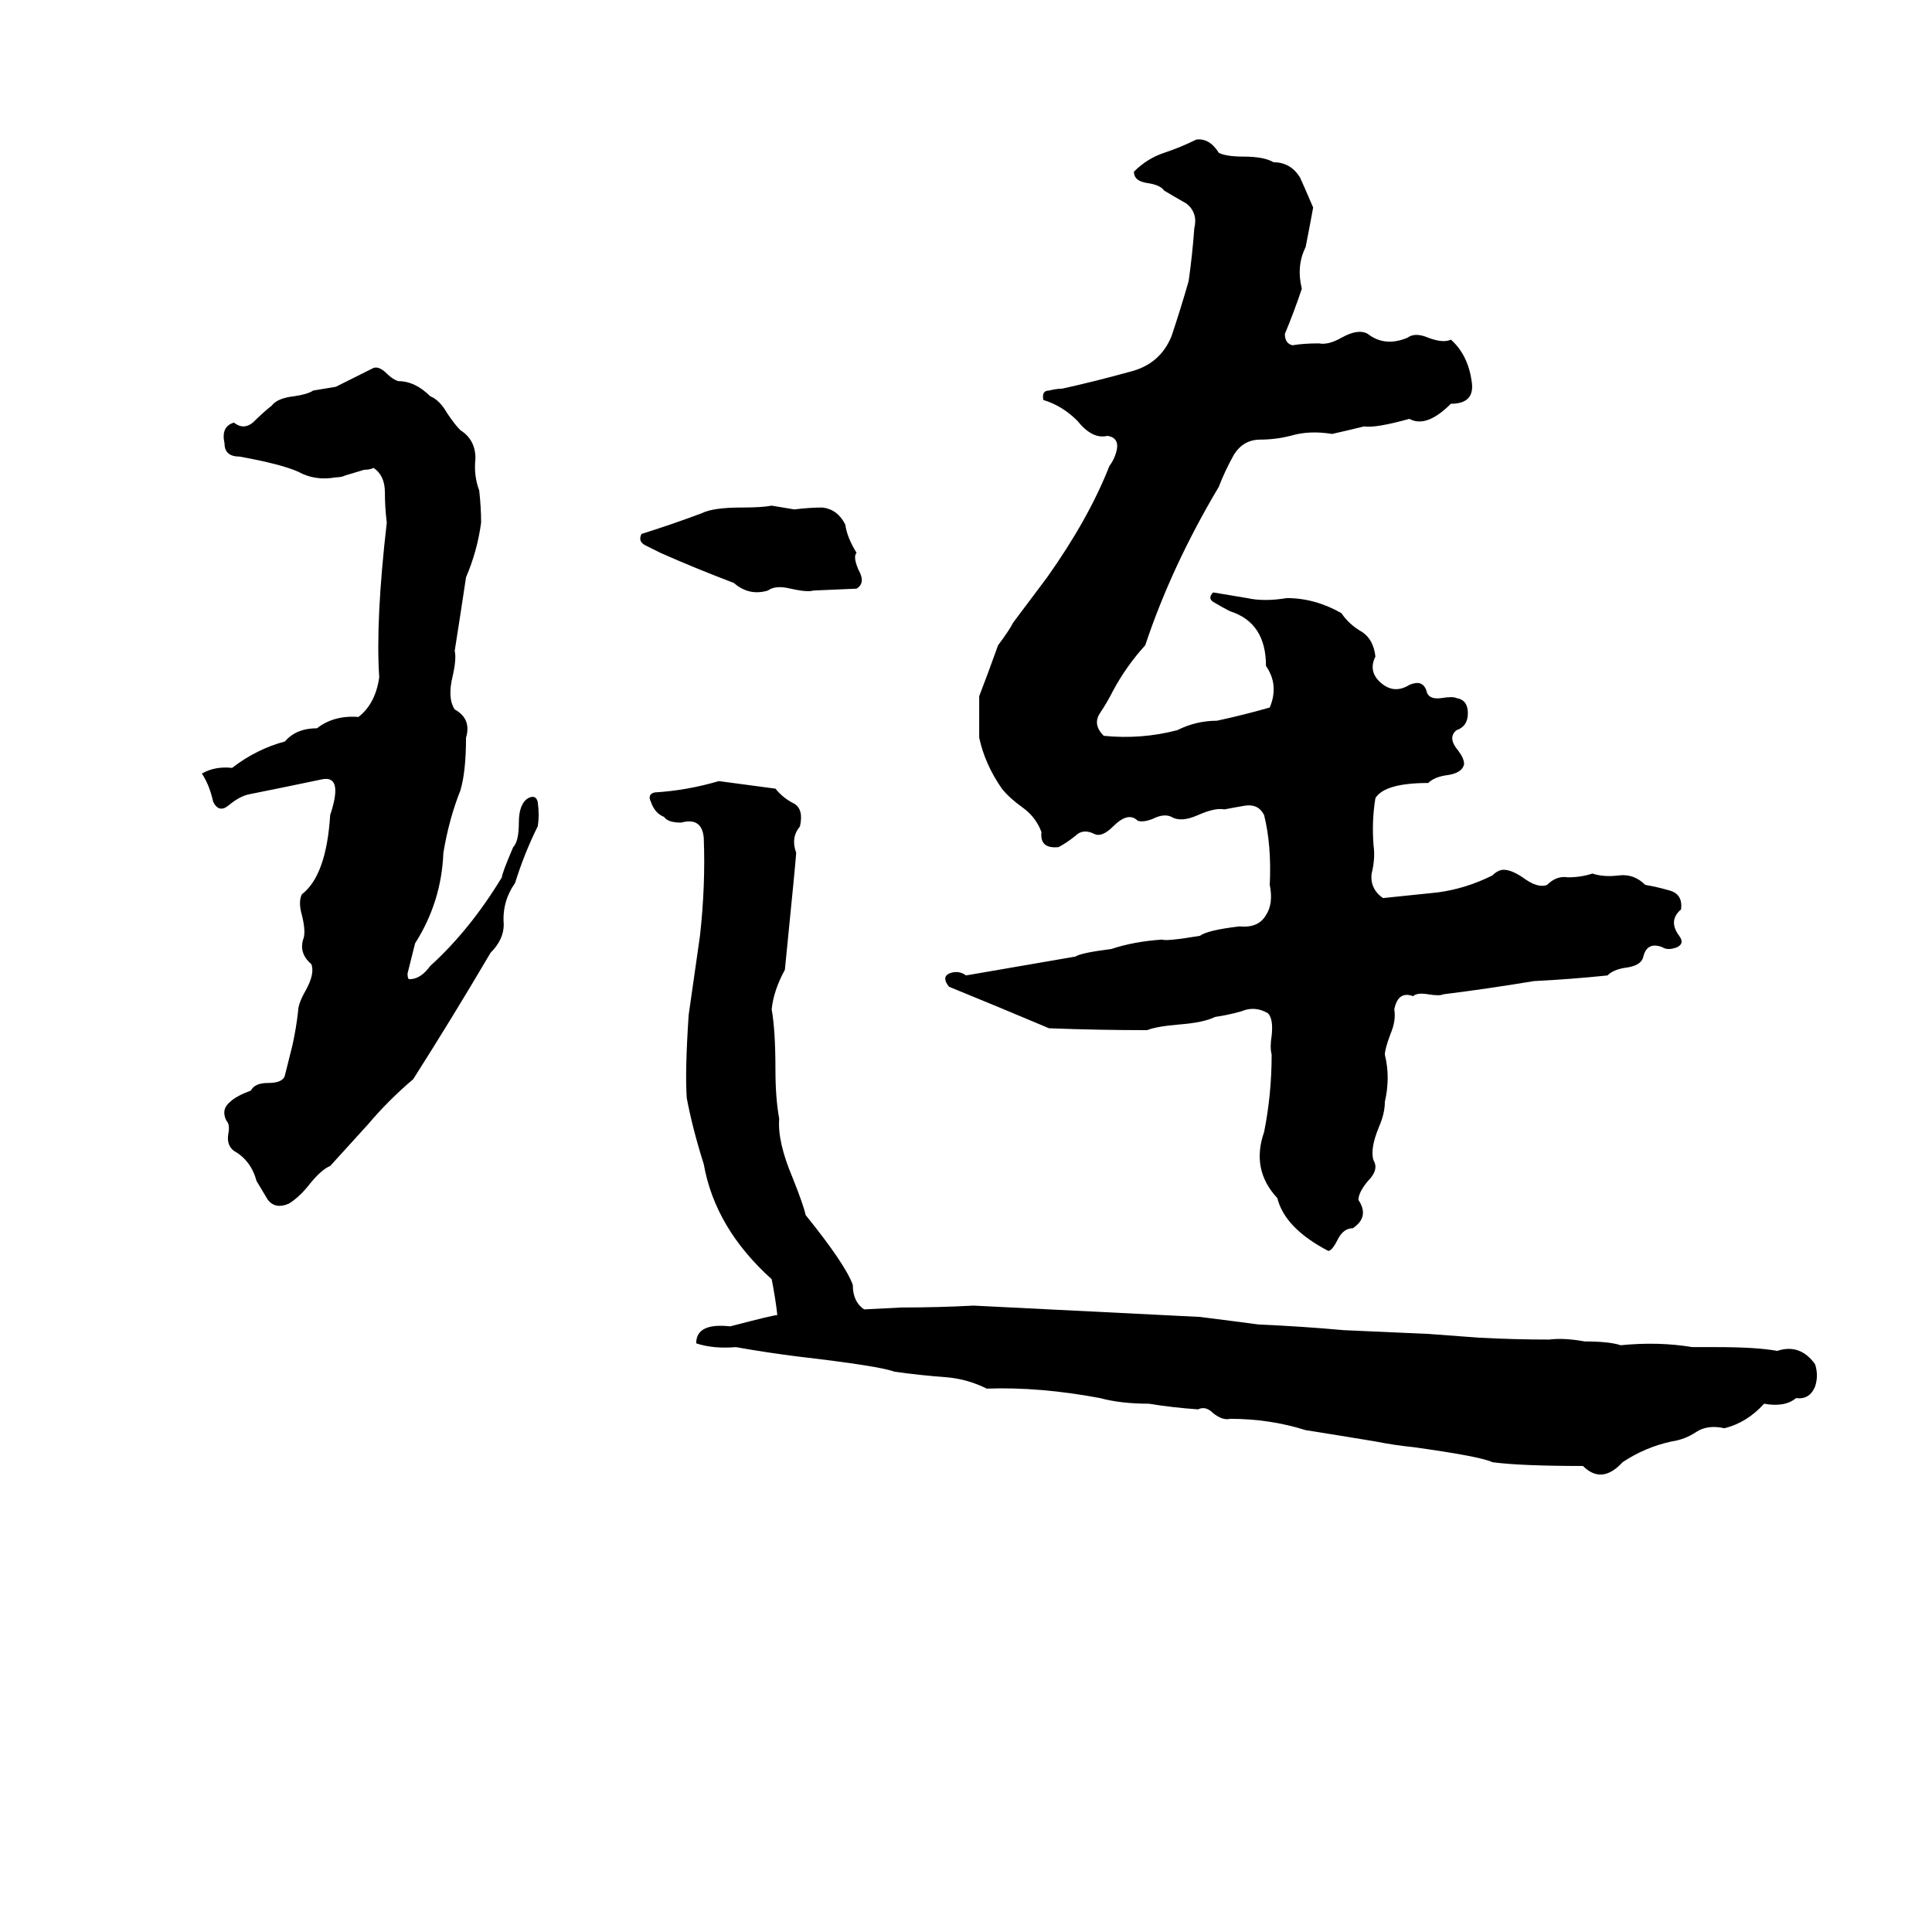 <svg xmlns="http://www.w3.org/2000/svg" viewBox="0 -800 1024 1024">
	<path fill="#000000" d="M634 -726Q641 -727 646 -719Q650 -717 659 -717Q670 -717 675 -714Q684 -714 689 -706Q690 -704 696 -690Q694 -679 692 -669Q687 -659 690 -647Q686 -635 681 -623Q681 -618 685 -617Q691 -618 699 -618Q704 -617 711 -621Q720 -626 725 -623Q734 -616 746 -621Q750 -624 757 -621Q765 -618 769 -620Q778 -612 780 -598Q782 -586 769 -586Q756 -573 747 -578Q729 -573 723 -574Q715 -572 706 -570Q694 -572 684 -569Q676 -567 668 -567Q659 -567 654 -559Q649 -550 646 -542Q621 -500 607 -458Q597 -447 590 -434Q587 -428 583 -422Q579 -416 585 -410Q605 -408 624 -413Q634 -418 645 -418Q659 -421 673 -425Q678 -437 671 -447Q671 -470 652 -476Q648 -478 643 -481Q640 -483 643 -486L661 -483Q670 -481 682 -483Q697 -483 711 -475Q715 -469 722 -465Q728 -461 729 -452Q725 -444 732 -438Q739 -432 747 -437Q754 -440 756 -434Q757 -429 764 -430Q770 -431 772 -430Q778 -429 778 -422Q778 -415 772 -413Q767 -409 773 -402Q776 -398 776 -395Q775 -390 766 -389Q760 -388 757 -385Q734 -385 729 -377Q727 -365 728 -352Q729 -345 727 -337Q726 -329 733 -324L762 -327Q777 -329 791 -336Q794 -339 797 -339Q801 -339 807 -335Q815 -329 820 -331Q825 -336 831 -335Q838 -335 844 -337Q850 -335 858 -336Q866 -337 872 -331Q878 -330 885 -328Q892 -326 891 -318Q884 -312 890 -304Q893 -300 889 -298Q884 -296 881 -298Q873 -301 871 -293Q870 -288 861 -287Q855 -286 852 -283Q833 -281 813 -280Q789 -276 765 -273Q763 -272 757 -273Q751 -274 749 -272Q741 -275 739 -265Q740 -259 737 -252Q734 -244 734 -241Q737 -229 734 -216Q734 -210 731 -203Q726 -191 728 -185Q731 -180 725 -174Q720 -168 720 -164Q726 -155 717 -149Q712 -149 709 -143Q706 -137 704 -137Q681 -149 677 -165Q663 -180 670 -200Q674 -220 674 -241Q673 -245 674 -251Q675 -260 672 -263Q665 -267 658 -264Q651 -262 644 -261Q638 -258 625 -257Q613 -256 608 -254Q582 -254 556 -255Q530 -266 503 -277Q499 -282 503 -284Q508 -286 512 -283Q541 -288 570 -293Q573 -295 589 -297Q601 -301 616 -302Q618 -301 636 -304Q640 -307 657 -309Q667 -308 671 -315Q675 -321 673 -331Q674 -352 670 -368Q667 -374 660 -373Q654 -372 649 -371Q644 -372 635 -368Q626 -364 621 -367Q617 -369 611 -366Q606 -364 603 -365Q598 -370 590 -362Q584 -356 580 -358Q574 -361 570 -357Q565 -353 561 -351Q551 -350 552 -359Q549 -367 542 -372Q535 -377 531 -382Q522 -395 519 -409Q519 -420 519 -431Q524 -444 529 -458Q535 -466 537 -470L555 -494Q577 -525 588 -553Q591 -557 592 -562Q593 -568 587 -569Q579 -567 571 -577Q563 -585 553 -588Q552 -593 556 -593Q560 -594 563 -594Q581 -598 599 -603Q615 -607 621 -622Q626 -637 630 -651Q632 -665 633 -679Q635 -687 629 -692Q622 -696 617 -699Q615 -702 608 -703Q601 -704 601 -709Q608 -716 617 -719Q626 -722 634 -726ZM198 -605Q201 -606 205 -602Q208 -599 211 -598Q220 -598 228 -590Q233 -588 237 -581Q241 -575 244 -572Q252 -567 252 -557Q251 -548 254 -540Q255 -531 255 -523Q253 -508 247 -494Q244 -474 241 -455Q242 -451 240 -442Q237 -430 241 -424Q250 -419 247 -409Q247 -391 244 -381Q238 -366 235 -348Q234 -322 220 -300Q218 -292 216 -284Q216 -281 217 -281Q223 -281 228 -288Q249 -307 266 -335Q266 -337 272 -351Q275 -354 275 -364Q275 -374 280 -377Q284 -379 285 -375Q286 -368 285 -362Q278 -348 273 -332Q266 -322 267 -310Q267 -302 260 -295Q240 -261 219 -228Q206 -217 195 -204Q185 -193 175 -182Q170 -180 163 -171Q158 -165 153 -162Q146 -159 142 -164Q139 -169 136 -174Q133 -185 124 -190Q120 -193 121 -199Q122 -204 120 -206Q117 -212 122 -216Q125 -219 133 -222Q135 -226 142 -226Q150 -226 151 -230Q153 -238 155 -246Q157 -255 158 -264Q158 -268 162 -275Q167 -284 165 -289Q158 -295 161 -303Q162 -307 160 -315Q158 -322 160 -326Q173 -336 175 -368Q182 -389 171 -387Q152 -383 132 -379Q127 -378 121 -373Q116 -369 113 -375Q111 -384 107 -390Q114 -394 123 -393Q136 -403 151 -407Q157 -414 168 -414Q177 -421 190 -420Q199 -427 201 -441Q199 -471 205 -523Q204 -531 204 -539Q204 -548 198 -552Q196 -551 193 -551L183 -548Q181 -547 178 -547Q167 -545 158 -550Q149 -554 127 -558Q119 -558 119 -565Q117 -574 124 -576Q129 -572 134 -576Q139 -581 144 -585Q147 -589 156 -590Q163 -591 166 -593Q172 -594 178 -595Q188 -600 198 -605ZM409 -532Q415 -531 421 -530Q429 -531 436 -531Q444 -530 448 -522Q449 -515 454 -507Q452 -505 455 -498Q459 -491 454 -488L431 -487Q428 -486 419 -488Q411 -490 407 -487Q397 -484 389 -491Q368 -499 350 -507Q346 -509 342 -511Q338 -513 340 -517Q356 -522 372 -528Q378 -531 393 -531Q404 -531 409 -532ZM478 -107Q497 -107 516 -108Q576 -105 636 -102Q652 -100 667 -98Q690 -97 712 -95Q735 -94 757 -93Q771 -92 784 -91Q803 -90 821 -90Q829 -91 840 -89Q853 -89 859 -87Q879 -89 897 -86Q904 -86 910 -86Q931 -86 942 -84Q954 -88 962 -77Q964 -71 962 -65Q959 -58 952 -59Q946 -54 935 -56Q926 -46 914 -43Q905 -45 899 -41Q893 -37 886 -36Q872 -33 860 -25Q849 -13 839 -23Q806 -23 791 -25Q785 -28 749 -33Q739 -34 729 -36Q711 -39 692 -42Q673 -48 652 -48Q648 -47 643 -51Q639 -55 635 -53Q621 -54 609 -56Q594 -56 583 -59Q551 -65 523 -64Q513 -69 502 -70Q488 -71 474 -73Q466 -76 423 -81Q407 -83 390 -86Q378 -85 369 -88Q369 -99 387 -97Q410 -103 412 -103Q411 -112 409 -122Q379 -149 373 -183Q367 -202 364 -218Q363 -232 365 -262Q368 -283 371 -304Q374 -331 373 -356Q372 -367 361 -364Q354 -364 352 -367Q347 -369 345 -375Q343 -379 347 -380Q364 -381 381 -386Q396 -384 411 -382Q415 -377 421 -374Q426 -371 424 -362Q419 -356 422 -348Q422 -346 416 -286Q410 -275 409 -265Q411 -254 411 -233Q411 -218 413 -207Q412 -195 420 -176Q426 -161 427 -156Q448 -130 452 -119Q452 -110 458 -106Z"/>
</svg>
